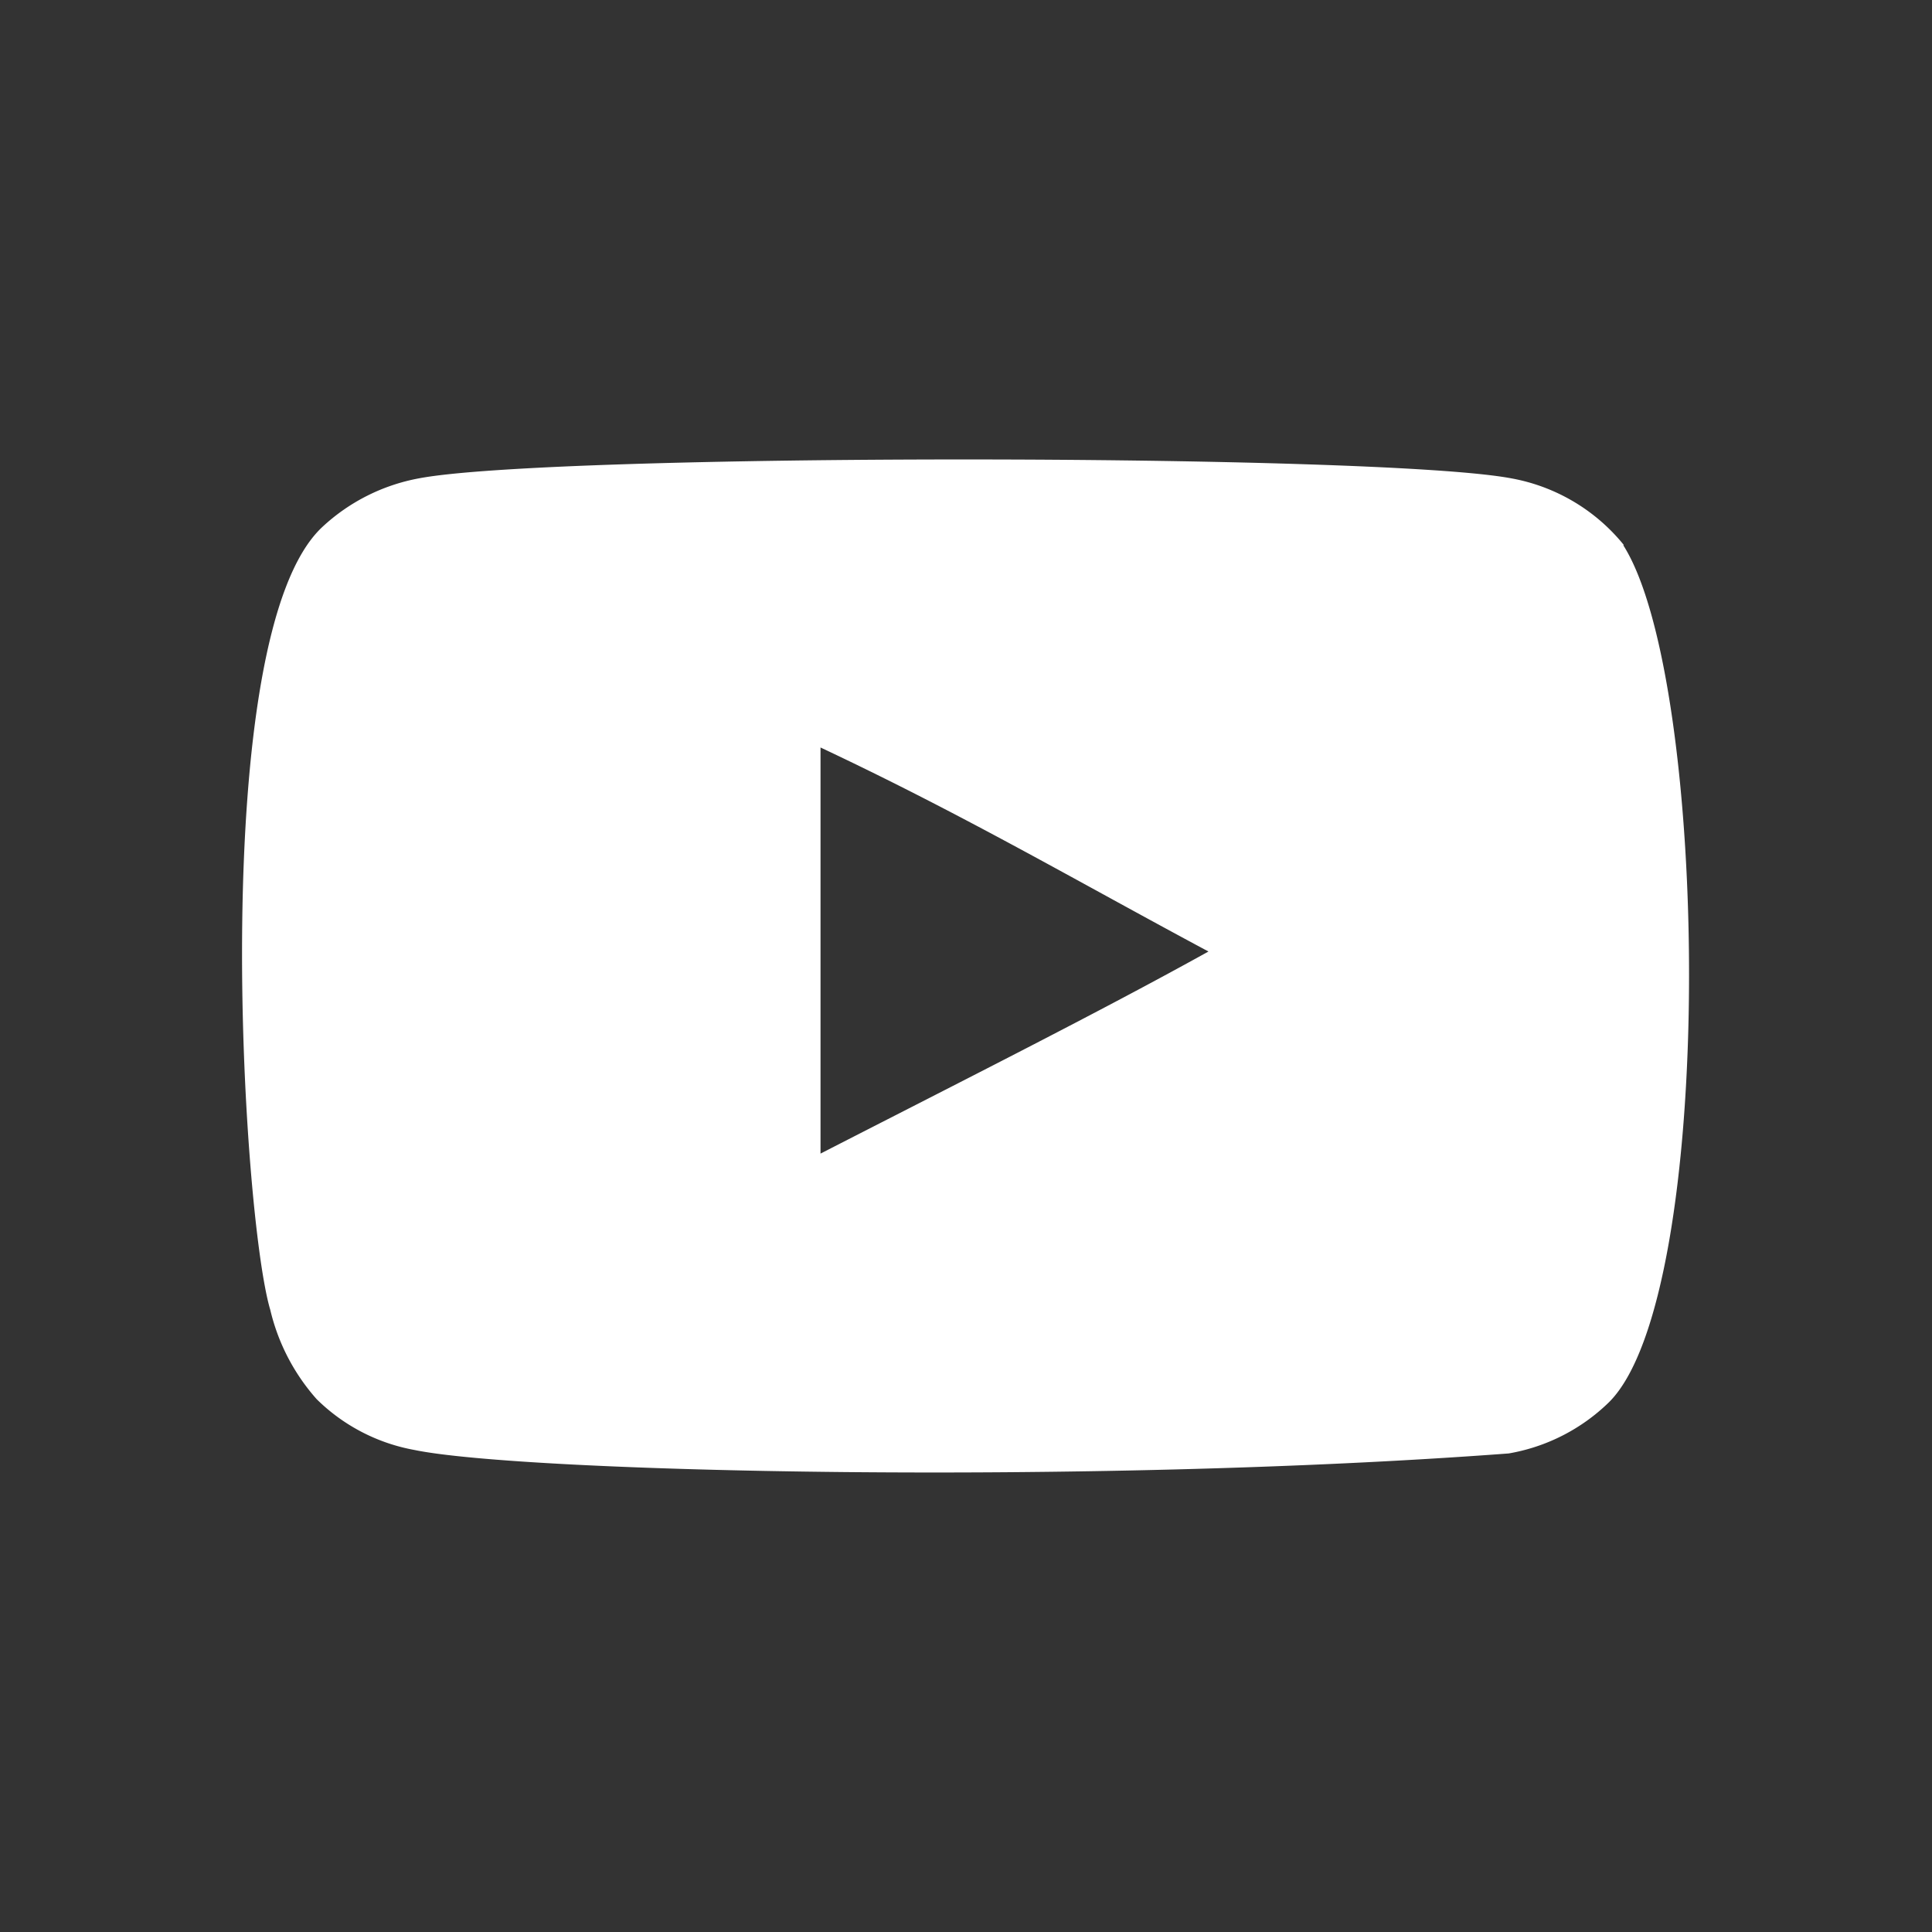 <svg id="Capa_1" data-name="Capa 1" xmlns="http://www.w3.org/2000/svg" viewBox="0 0 100 100"><rect x="0" y="0" width="100" height="100" fill="#333333" stroke="none"/><defs><style>.cls-1{fill:#fff;}</style></defs><title>iconos</title><g id="Page-1"><g id="Dribbble-Light-Preview"><g id="icons"><path id="youtube-_168_" data-name="youtube-[#168]" class="cls-1" d="M42.47,59.69v-21c7.46,3.51,13.24,6.9,20.08,10.56-5.64,3.13-12.61,6.63-20.08,10.46M84.05,28.21a9.72,9.72,0,0,0-5.82-3.45c-6.87-1.3-49.69-1.31-56.55,0a10,10,0,0,0-5,2.52c-6,5.6-4.15,35.65-2.69,40.52a10.63,10.63,0,0,0,2.4,4.62,9.65,9.65,0,0,0,5.06,2.63c5.65,1.17,34.77,1.82,56.64.18a9.81,9.81,0,0,0,5.2-2.66c5.58-5.58,5.2-37.32.73-44.35"/></g></g></g></svg>